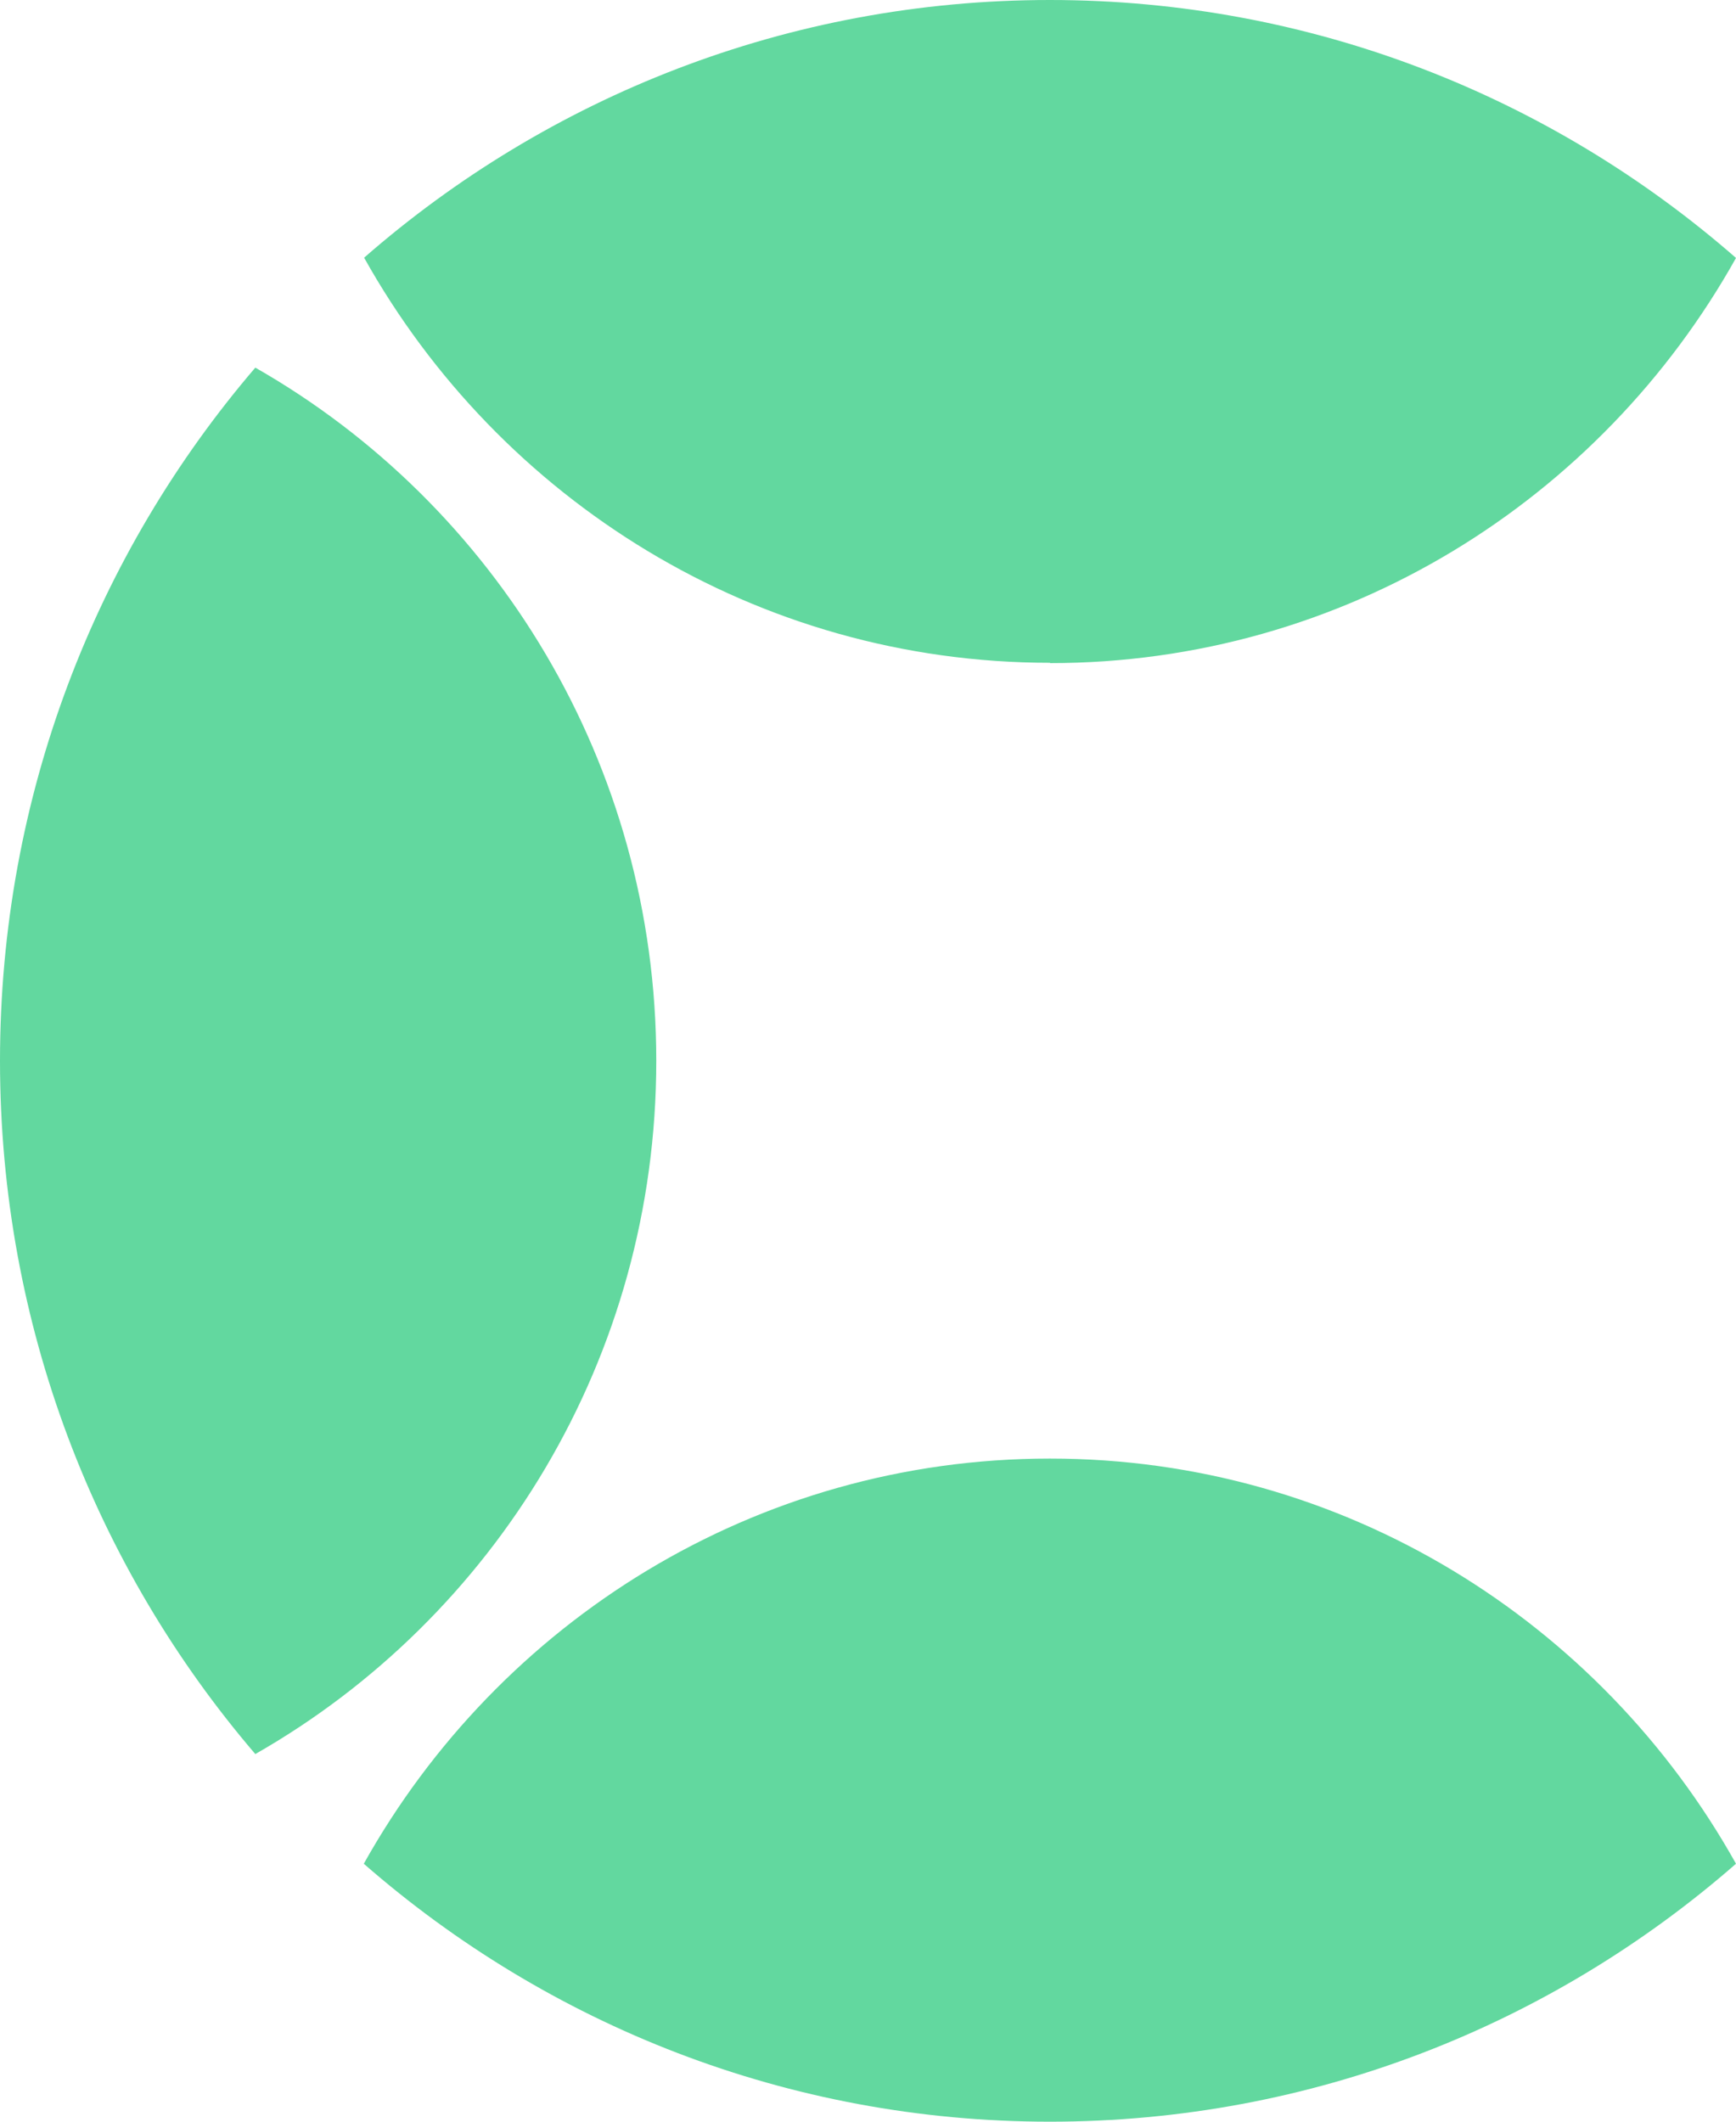 <svg width="27" height="33" viewBox="0 0 27 33" fill="none" xmlns="http://www.w3.org/2000/svg">
<path d="M16.334 10.309C11.753 10.309 7.764 7.767 5.663 4.008C8.519 1.512 12.249 0 16.329 0C20.409 0 24.139 1.512 27 4.012C24.899 7.772 20.91 10.314 16.329 10.314L16.334 10.309ZM3.971 27.282C1.496 24.392 0 20.623 0 16.5C0 12.377 1.496 8.608 3.971 5.718C7.692 7.841 10.207 11.872 10.207 16.5C10.207 21.128 7.692 25.159 3.971 27.282ZM16.329 22.686C20.91 22.686 24.899 25.228 27 28.988C24.139 31.488 20.409 33 16.329 33C12.249 33 8.519 31.488 5.658 28.988C7.76 25.228 11.749 22.686 16.329 22.686Z" fill="#62D89F"/>
</svg>
